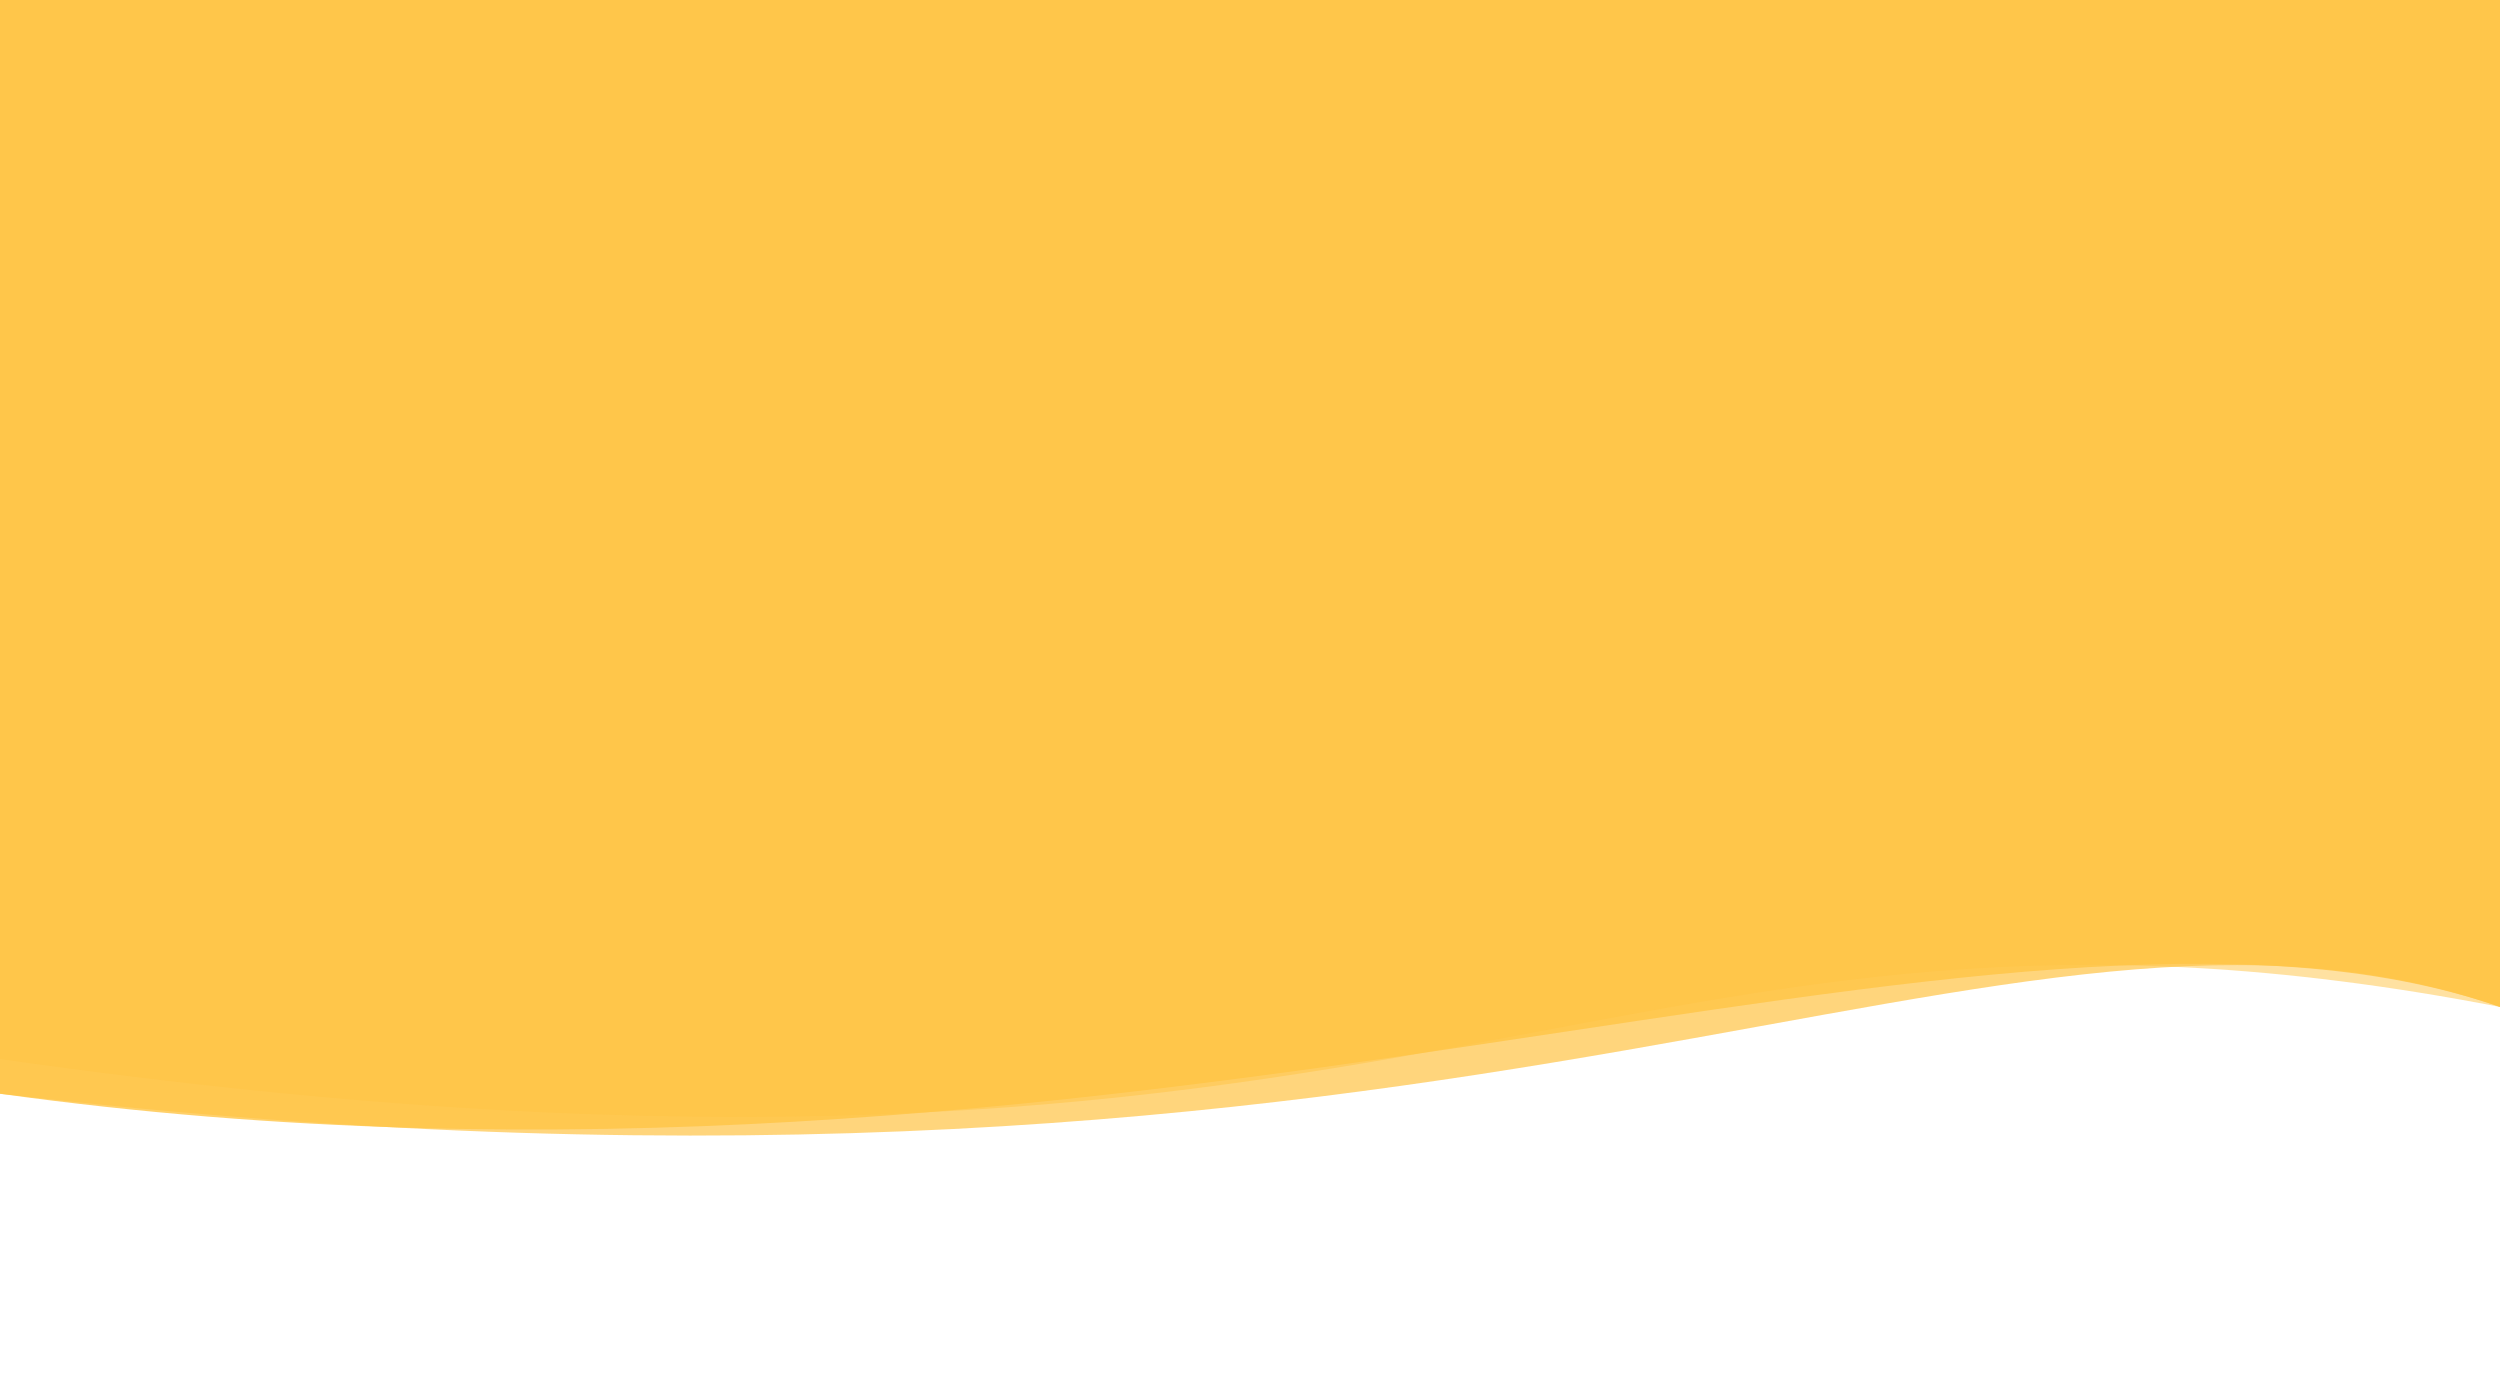 <svg viewBox="0 0 1440 800" xmlns="http://www.w3.org/2000/svg">
  <path d="M 1440 0 L 1440 580 C 1152 480 864 730 0 630 L 0 0 Z" fill="#FFC445" opacity="0.7"/>
  <path d="M 1440 0 L 1440 580 C 1152 480 648 720 0 630 L 0 0 Z" fill="#FFC445" opacity="0.8"/>
  <path d="M 1440 0 L 1440 580 C 924 480 840 730 0 610 L 0 0 Z" fill="#FFC445" opacity="0.5"/>
</svg>
